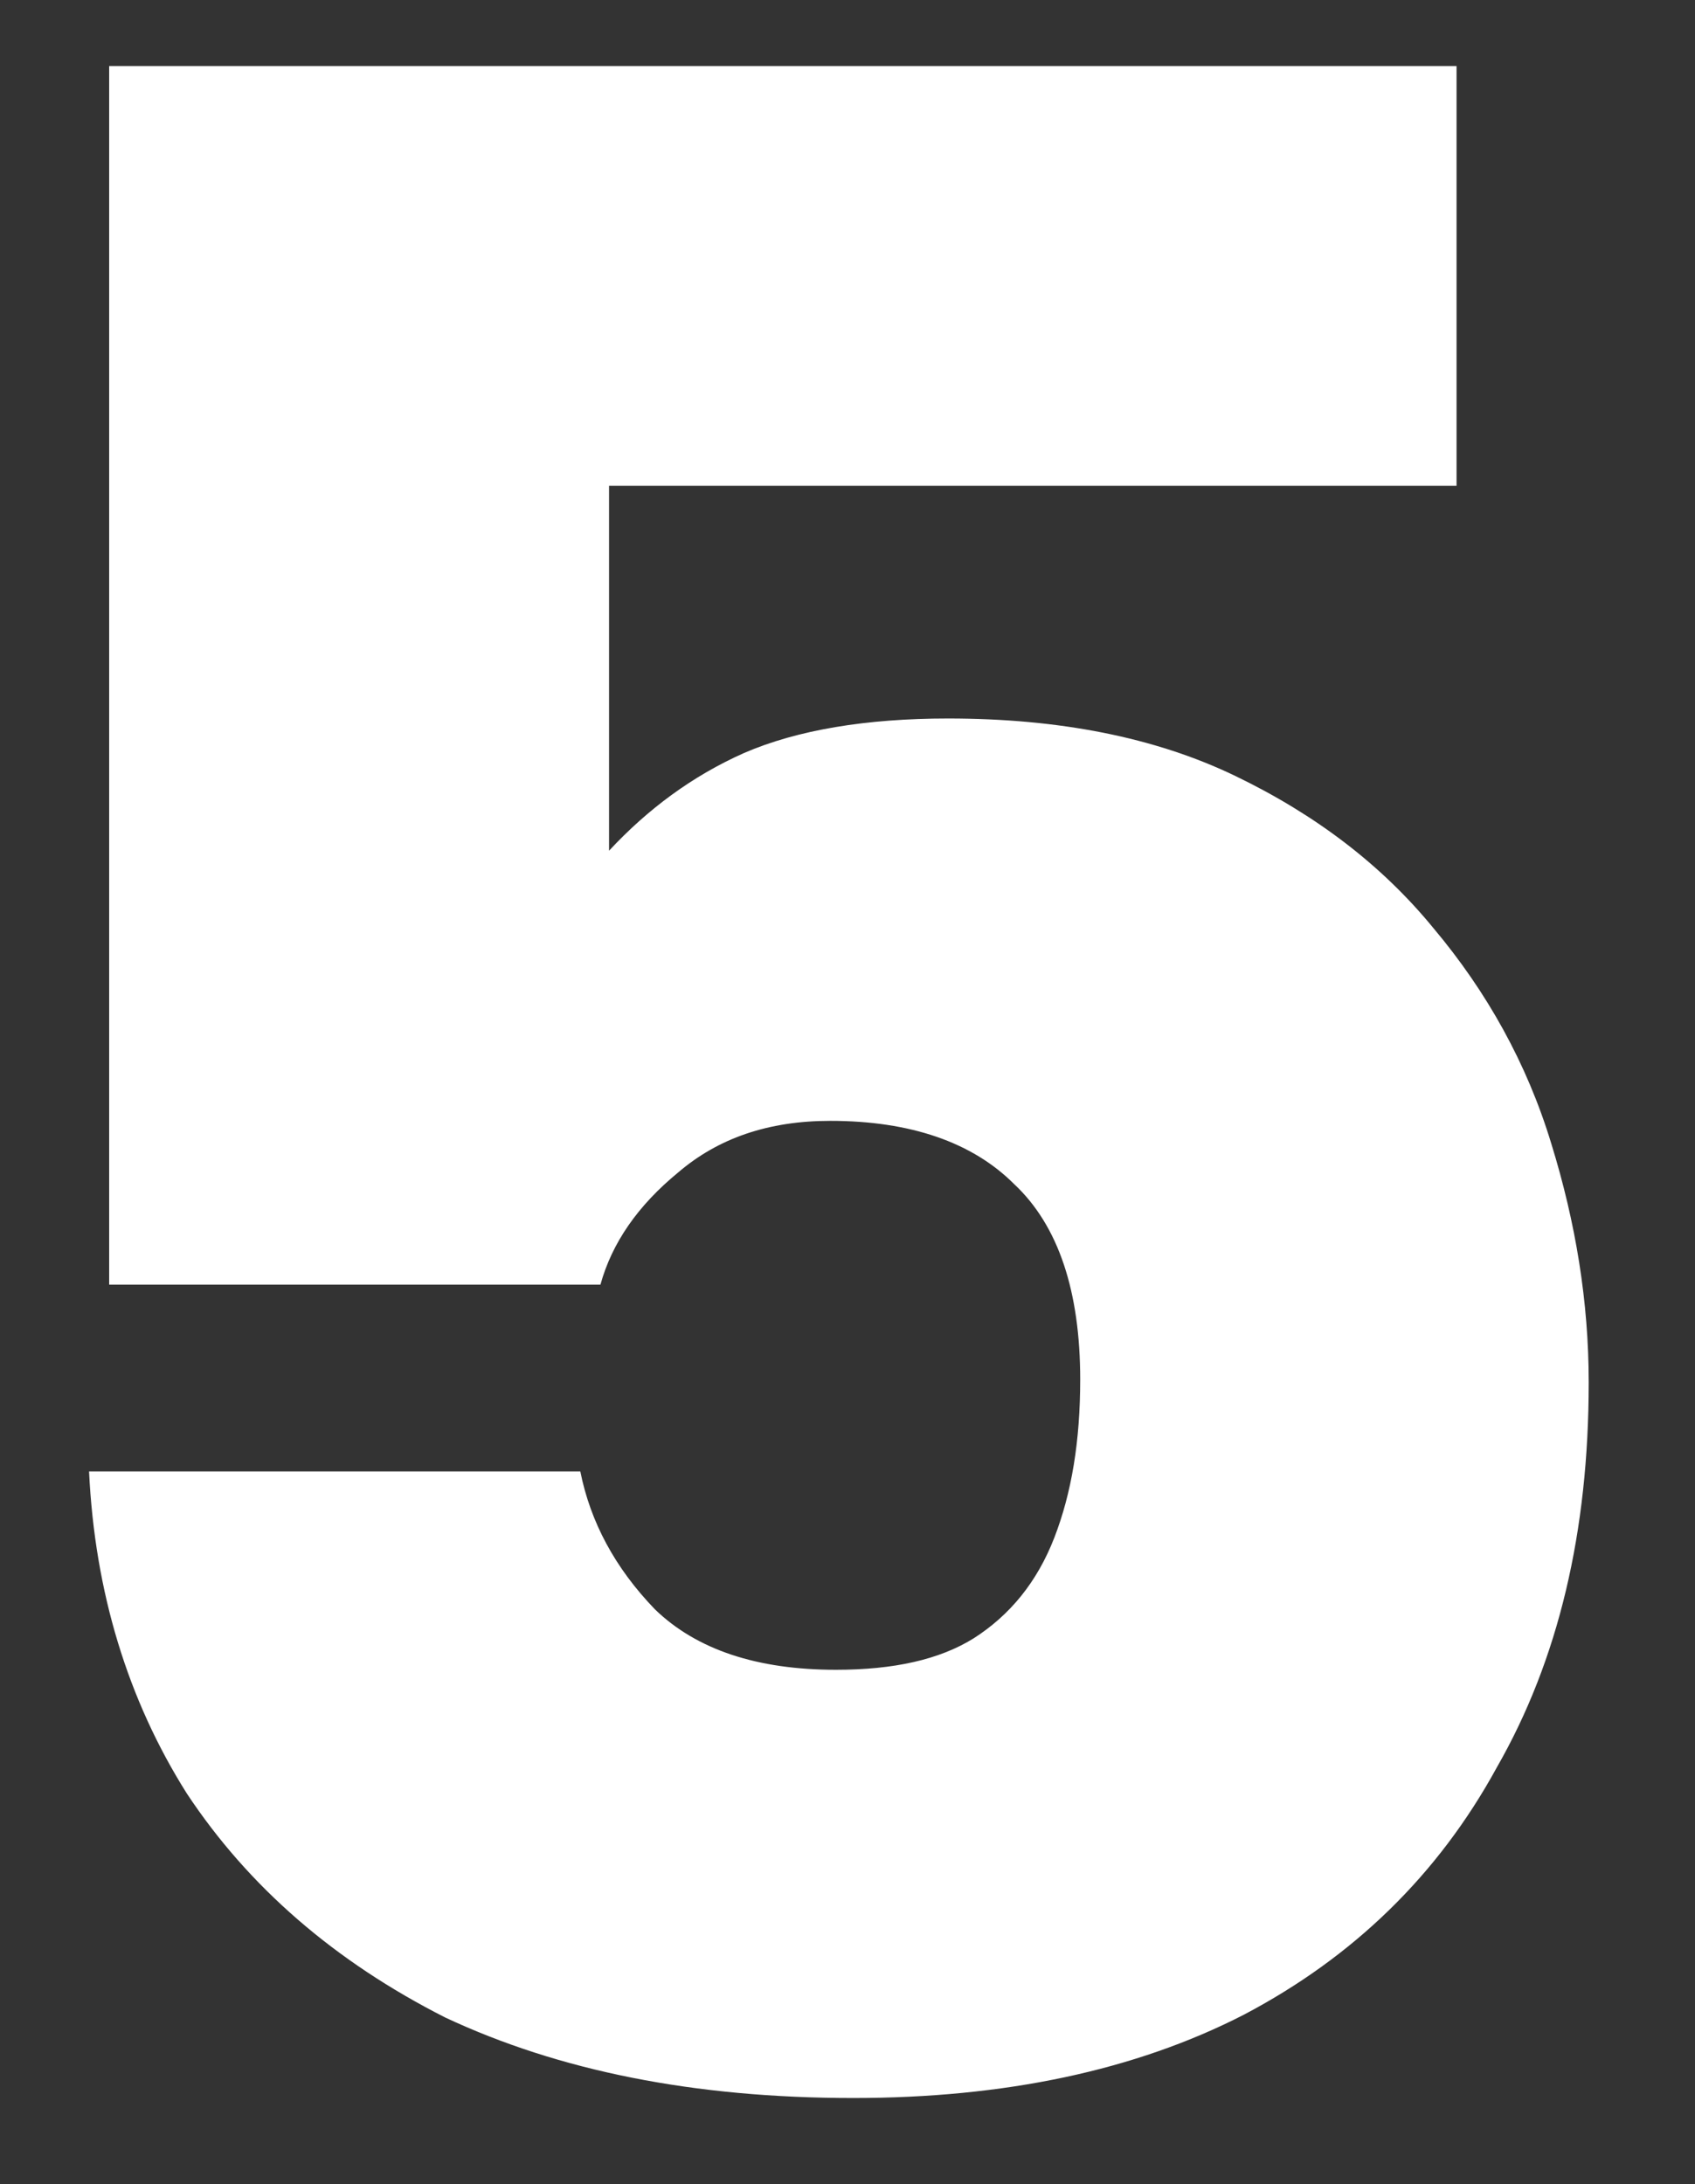 <?xml version="1.0" encoding="utf-8"?>
<!-- Generator: Adobe Illustrator 23.0.0, SVG Export Plug-In . SVG Version: 6.00 Build 0)  -->
<svg version="1.1" id="Capa_1" xmlns="http://www.w3.org/2000/svg" xmlns:xlink="http://www.w3.org/1999/xlink" x="0px" y="0px"
	 viewBox="0 0 118 152" style="enable-background:new 0 0 118 152;" xml:space="preserve">
<rect x="0" y="0" width="118" height="152" fill="#333333" stroke="none"/>
<style type="text/css">
	.st0{fill:#FFFFFF;}
</style>
<path class="st0" d="M101.4,4.6v29.2h-59v25.4c2.7-2.9,5.8-5.2,9.4-6.8C55.5,50.8,60.3,50,66,50c7.7,0,14.4,1.3,20,4
	c5.6,2.7,10.2,6.2,13.8,10.6c3.7,4.4,6.5,9.4,8.2,15c1.7,5.5,2.6,11,2.6,16.6c0,10.4-2.1,19.3-6.4,26.8c-4.1,7.5-10,13.2-17.6,17.2
	c-7.6,3.9-16.7,5.8-27.2,5.8c-11.1,0-20.5-1.9-28.4-5.6c-7.7-3.9-13.7-9.1-18-15.6c-4.1-6.5-6.4-14-6.8-22.4h34.2
	c0.7,3.5,2.4,6.7,5.2,9.6c2.9,2.8,7.1,4.2,12.6,4.2c4,0,7.2-0.7,9.6-2.2c2.5-1.6,4.4-3.9,5.6-7s1.8-6.7,1.8-11
	c0-6.1-1.5-10.7-4.6-13.6c-2.9-2.9-7.2-4.4-12.8-4.4c-4.3,0-7.8,1.2-10.6,3.6c-2.8,2.3-4.6,4.9-5.4,7.8H7.6V4.6H101.4z"/>
</svg>
